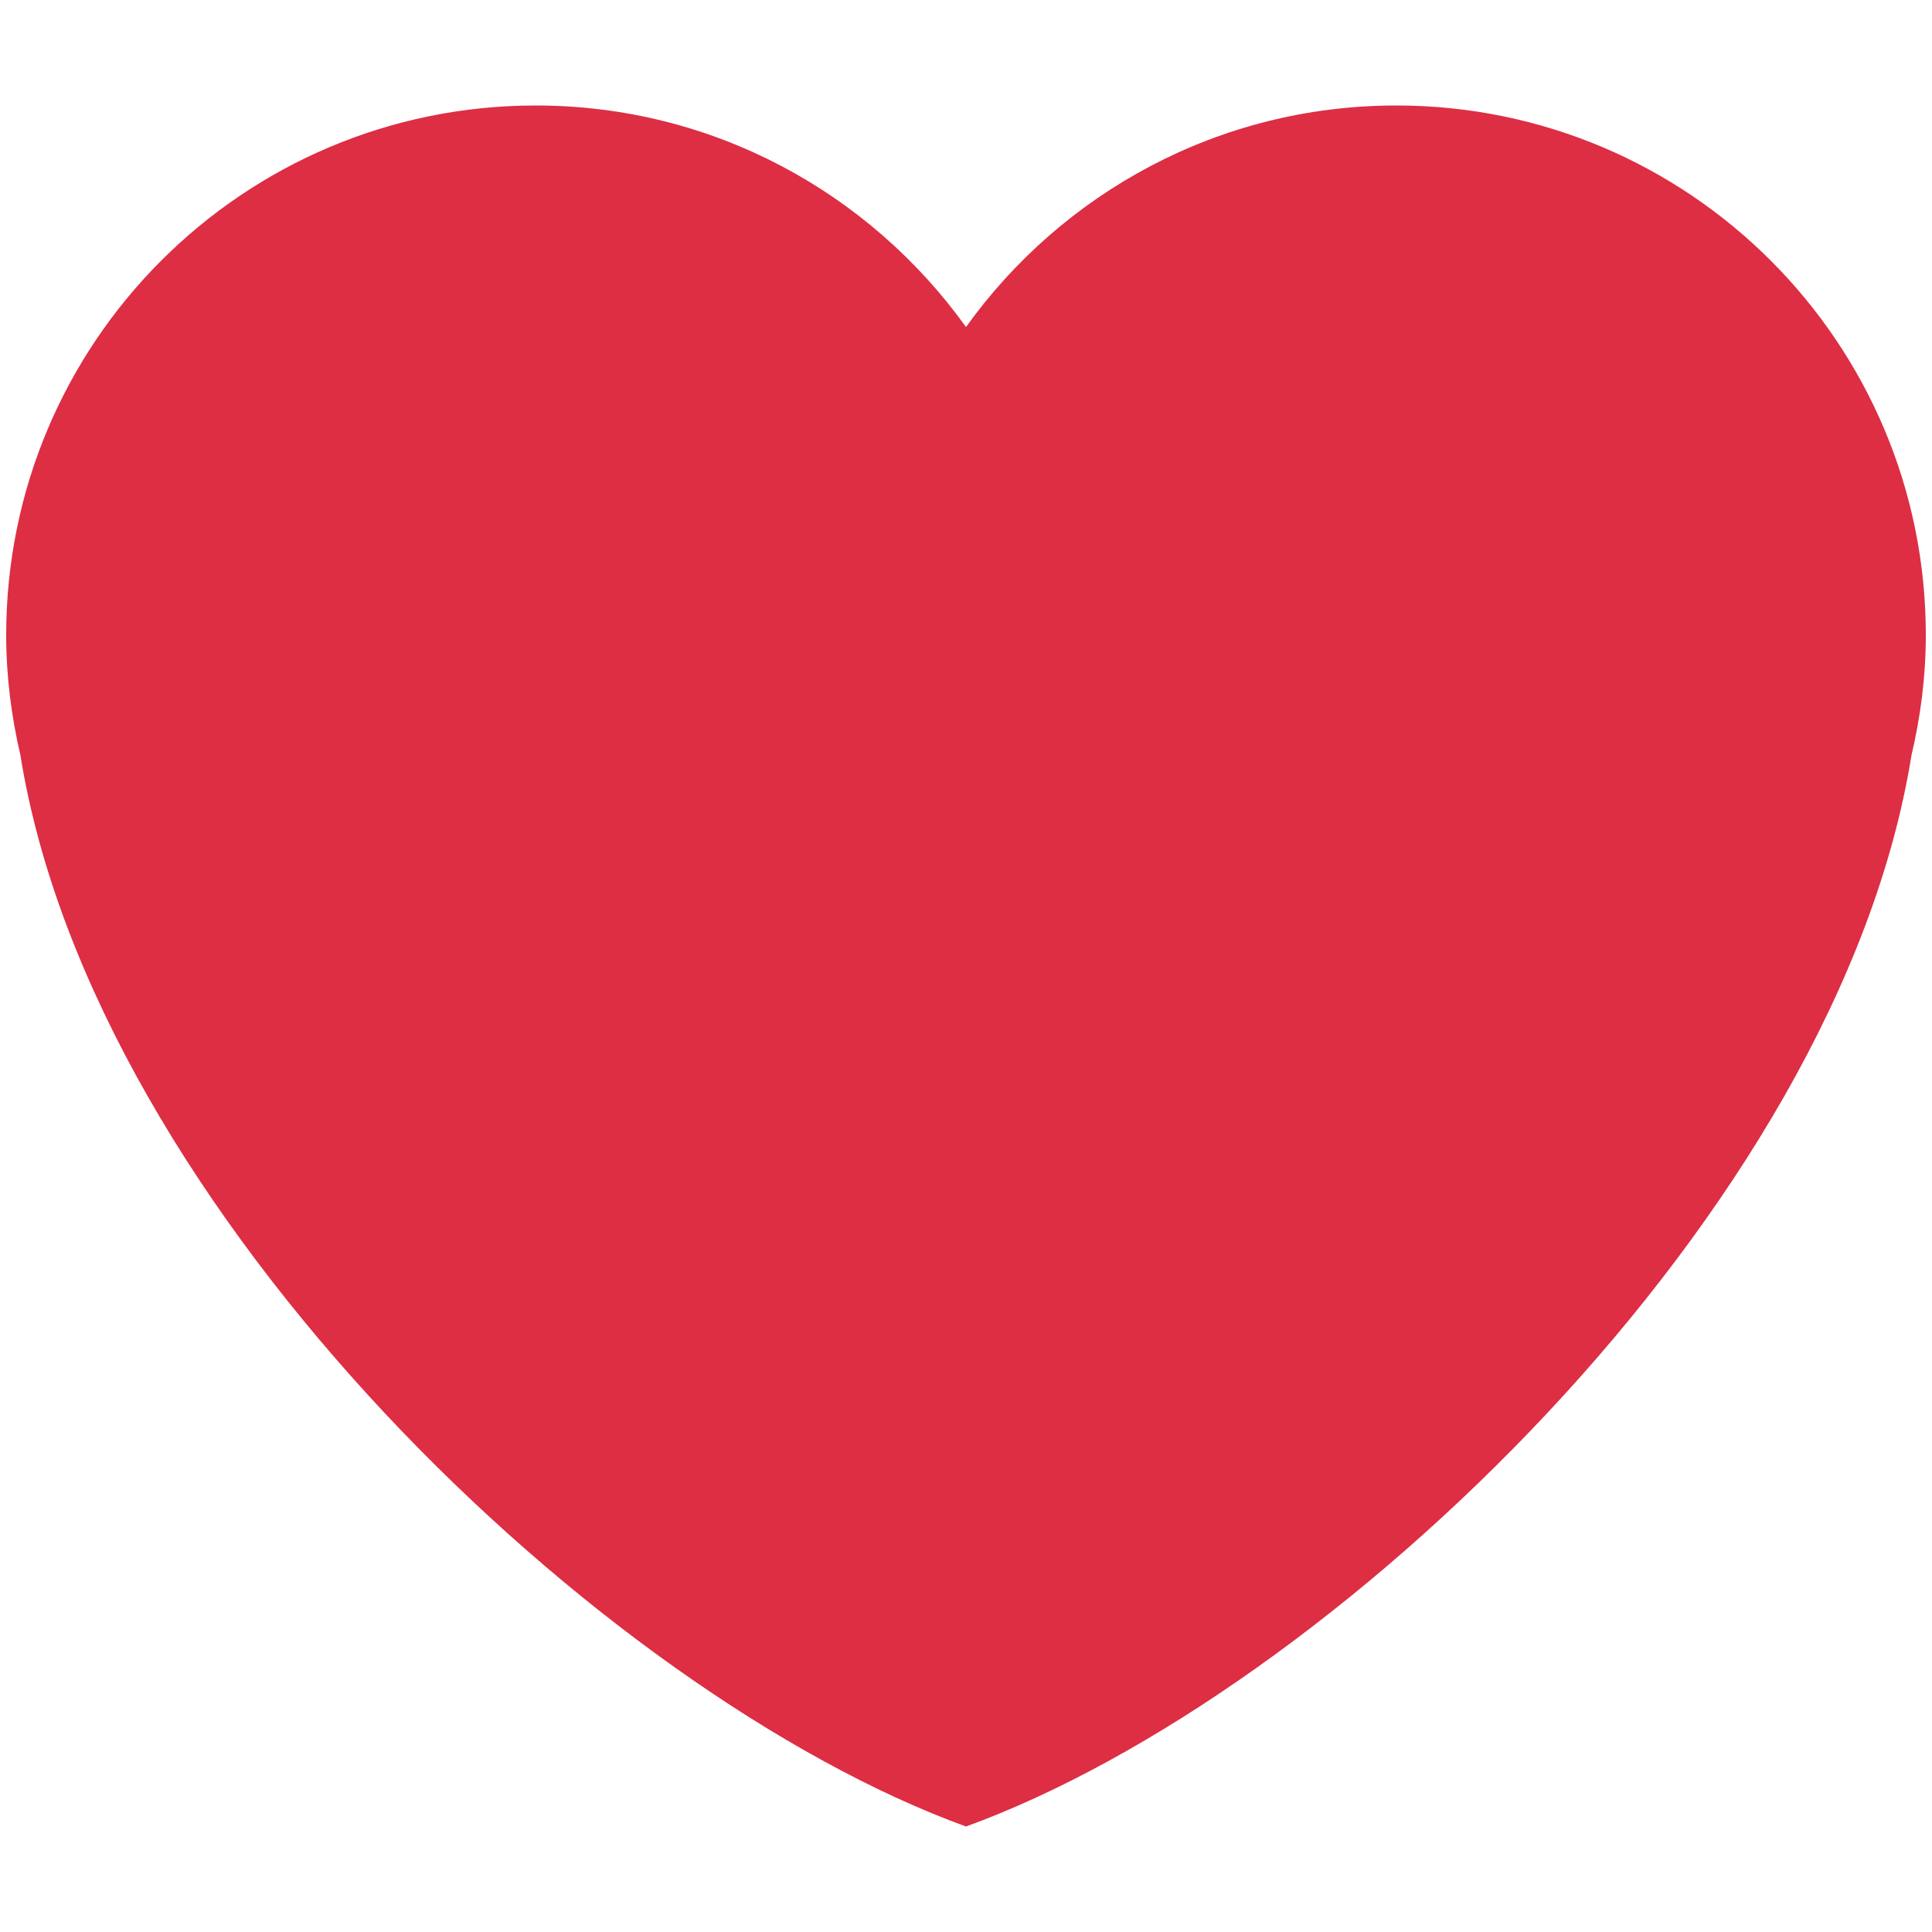 <svg width="30" height="30" viewBox="0 0 30 30" fill="none" xmlns="http://www.w3.org/2000/svg">
<path d="M29.904 9.861C29.904 5.319 26.223 1.638 21.682 1.638C18.925 1.638 16.492 2.998 15 5.078C13.508 2.998 11.075 1.638 8.319 1.638C3.777 1.638 0.096 5.318 0.096 9.861C0.096 10.504 0.177 11.127 0.317 11.728C1.459 18.823 9.347 26.307 15 28.362C20.652 26.307 28.541 18.823 29.681 11.729C29.823 11.128 29.904 10.505 29.904 9.861Z" fill="#DD2E44"/>
</svg>
